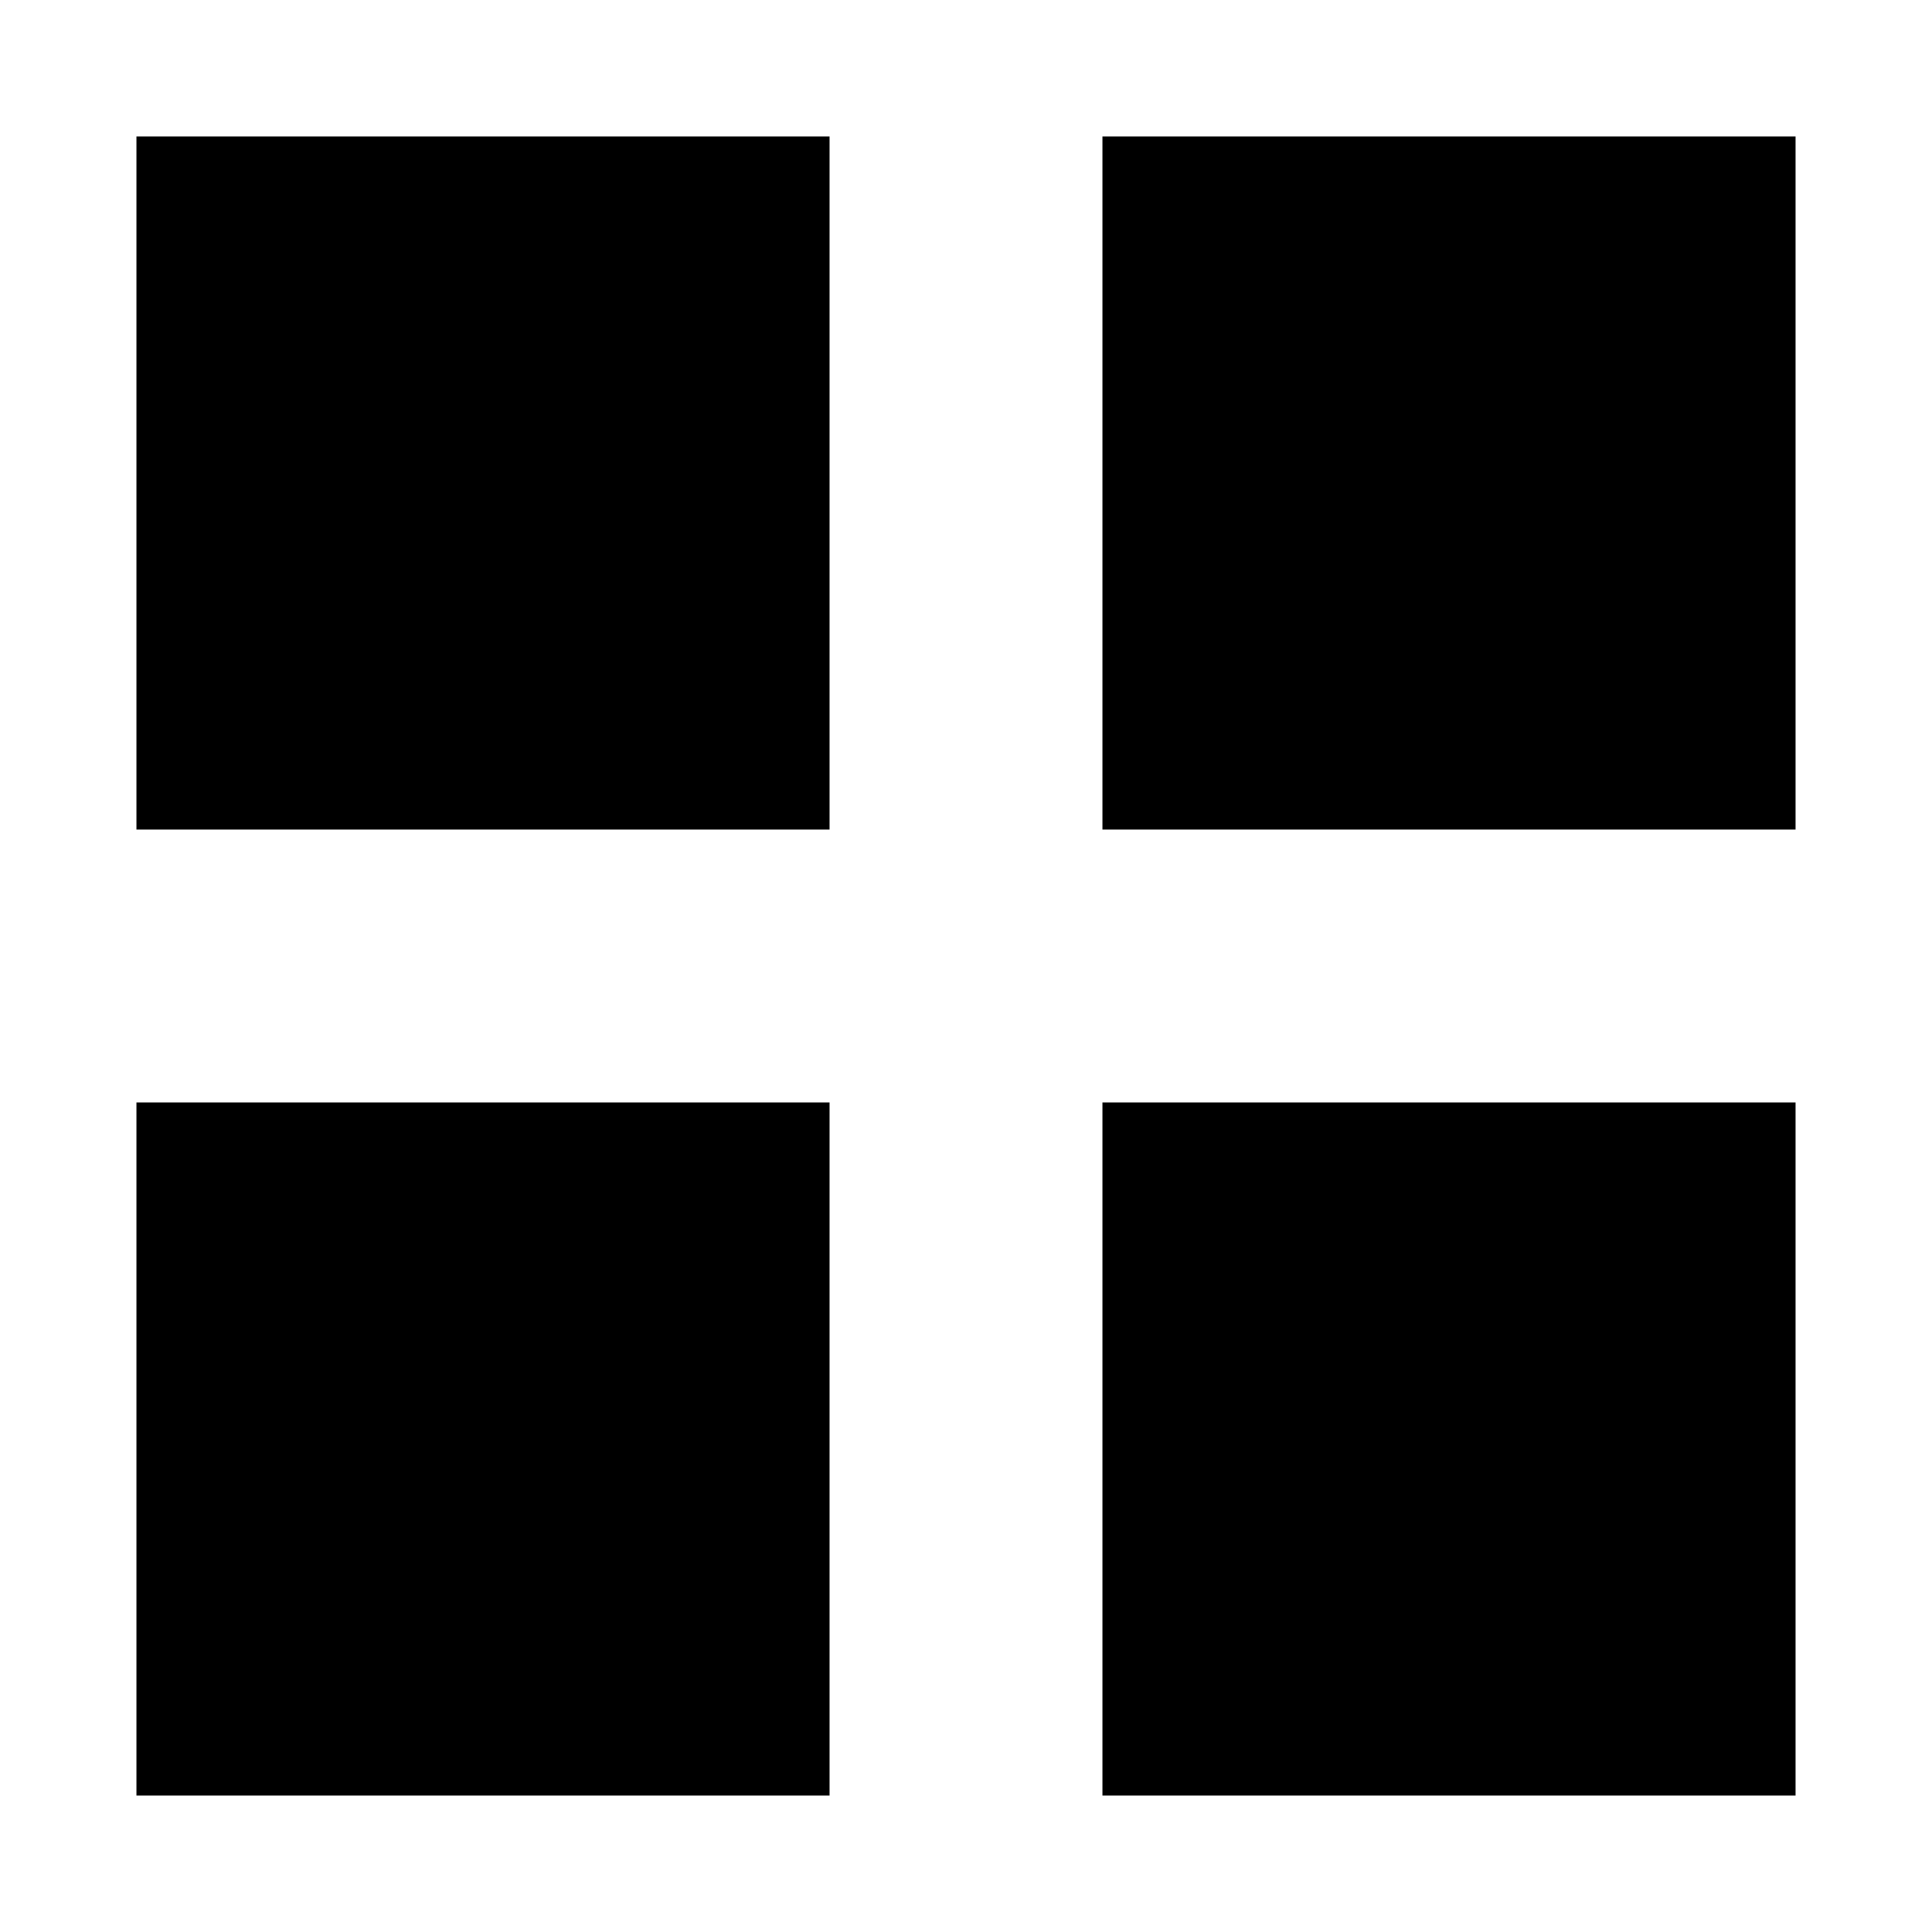 <svg xmlns="http://www.w3.org/2000/svg" height="24" viewBox="0 -960 960 960" width="24"><path d="M67.8-547.8v-344.4h344.4v344.4H67.8Zm0 480v-344.4h344.4v344.4H67.8Zm480-480v-344.4h344.4v344.4H547.8Zm0 480v-344.4h344.4v344.4H547.8Z"/></svg>